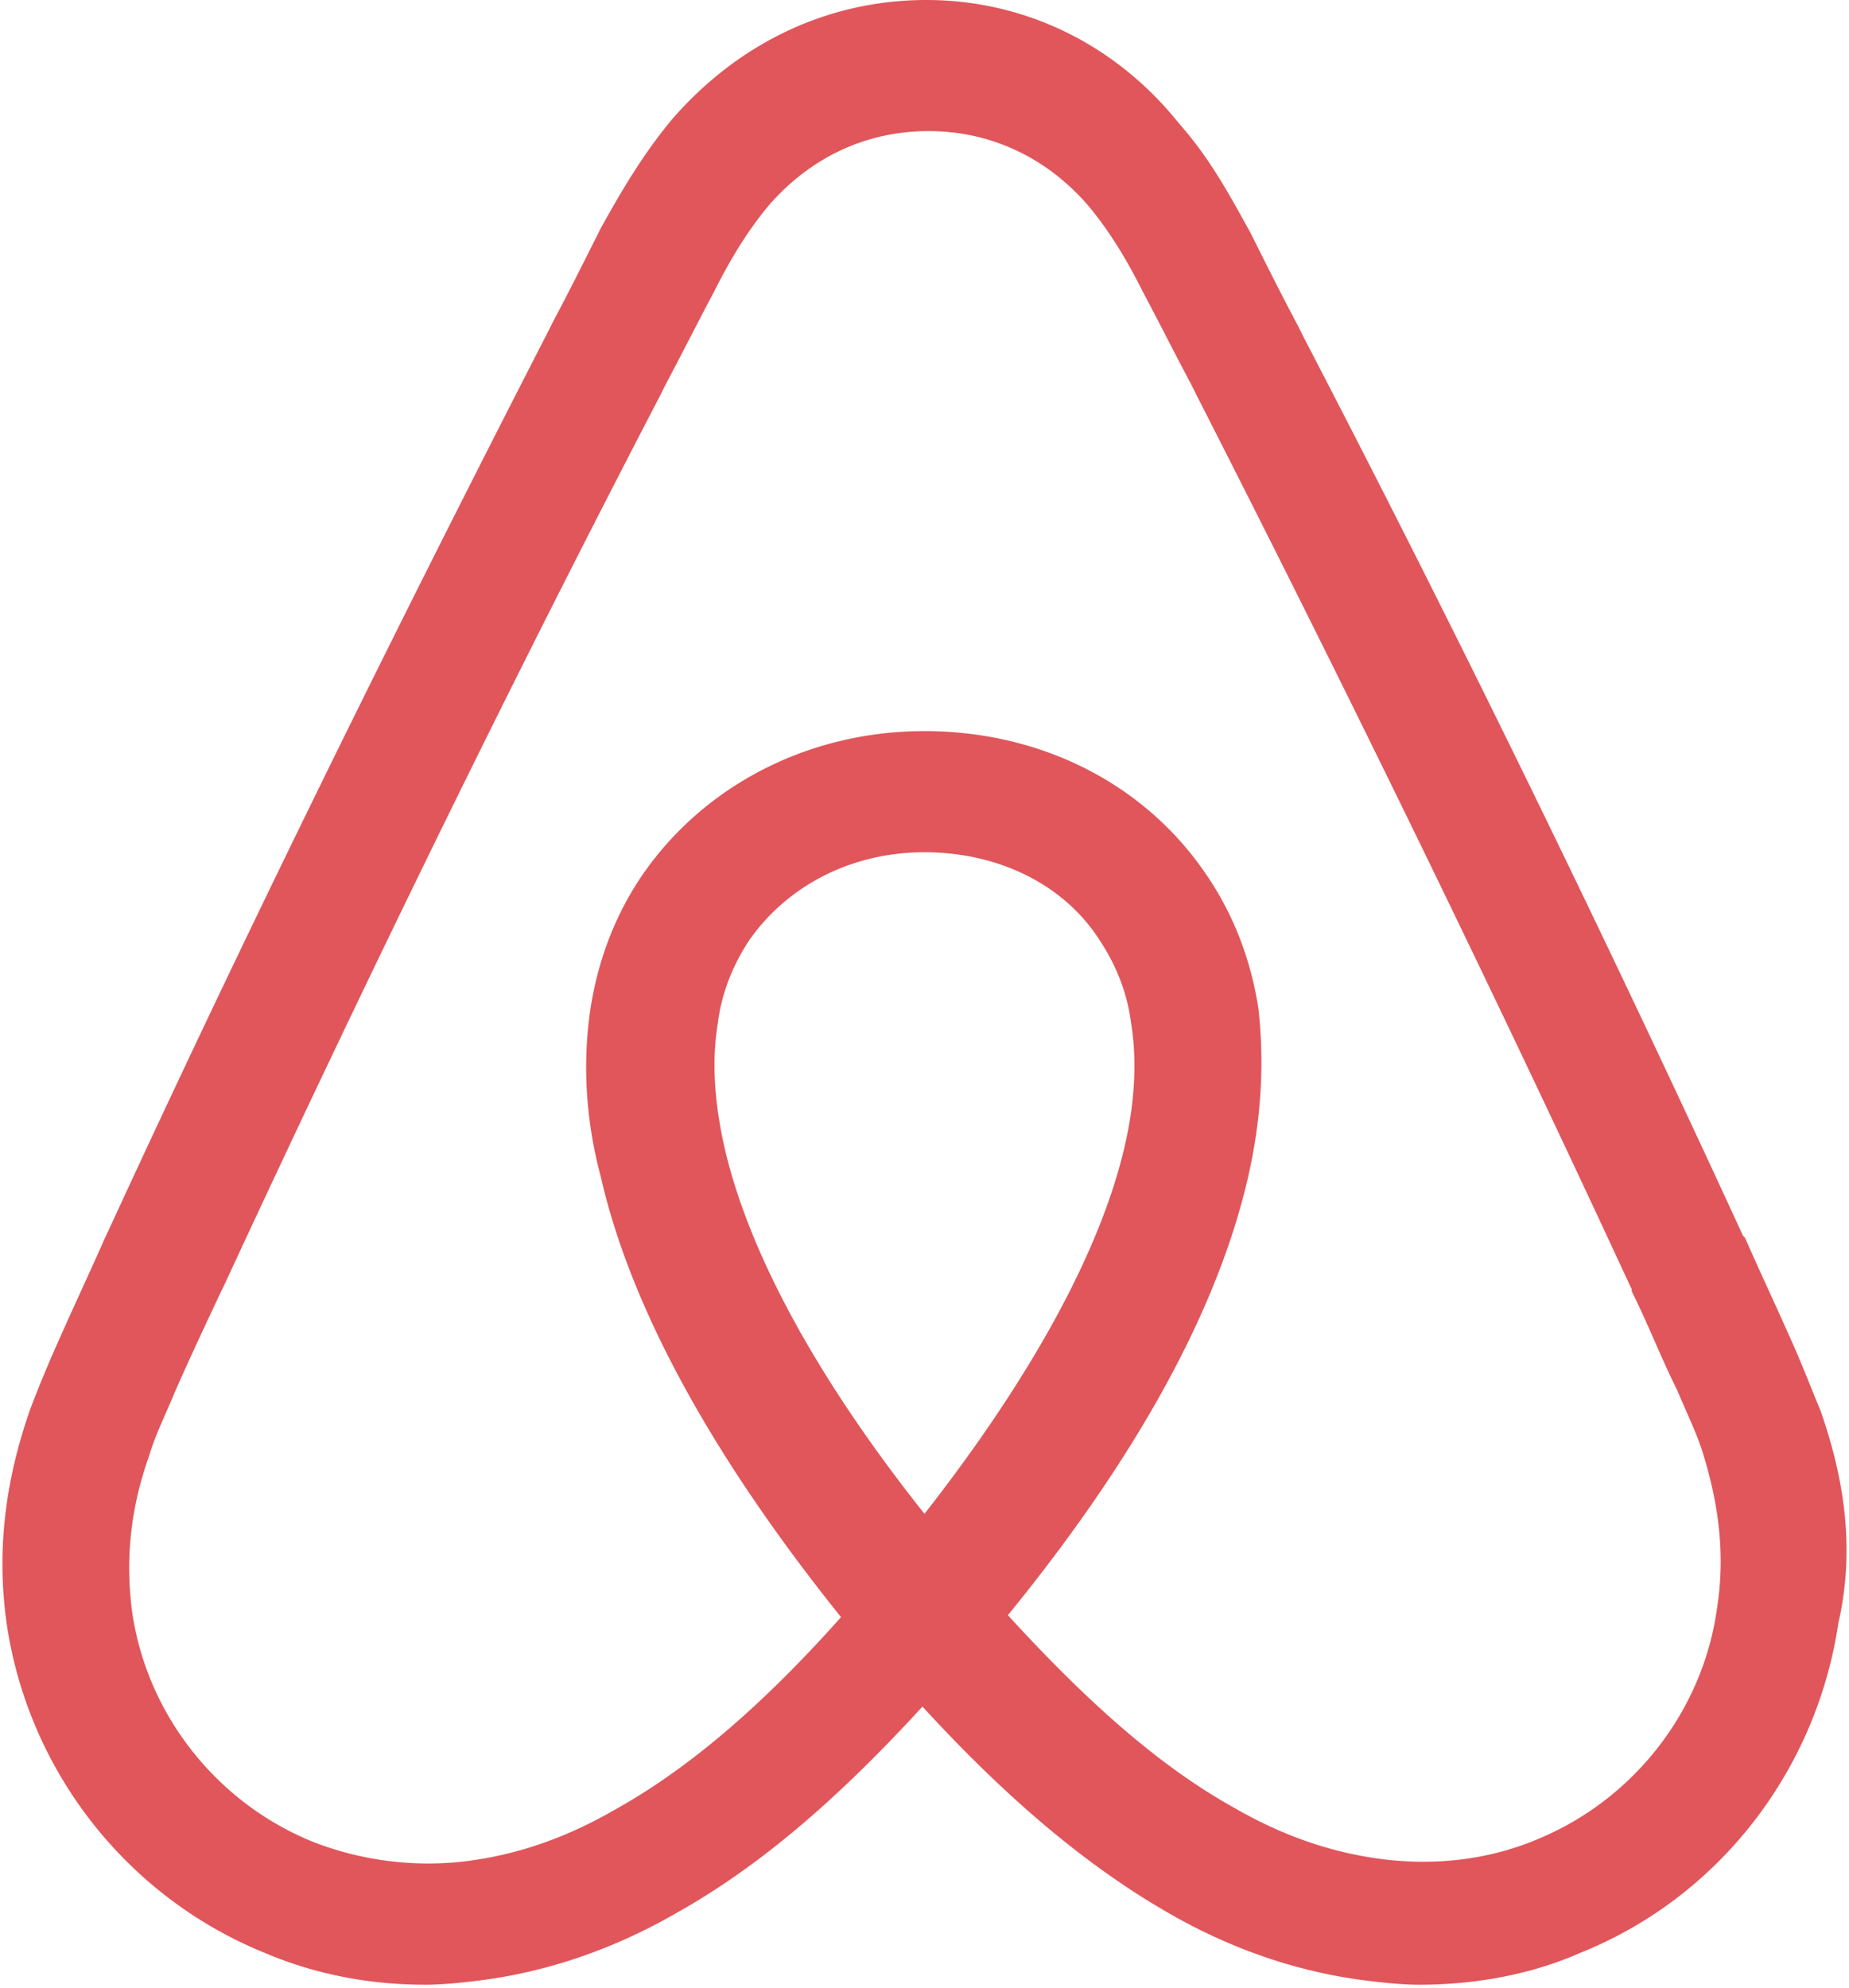 <svg xmlns="http://www.w3.org/2000/svg" xmlns:xlink="http://www.w3.org/1999/xlink" aria-hidden="true" role="img" class="iconify iconify--logos" width="0.93em" height="1em" preserveAspectRatio="xMidYMid meet" viewBox="0 0 256 276" data-icon="logos:airbnb"><path fill="#E0565B" d="M238.04 223.123c-1.93 14.344-11.583 26.756-25.097 32.272c-6.62 2.755-13.79 3.585-20.962 2.755c-6.894-.826-13.79-3.033-20.96-7.166c-9.93-5.522-19.859-14.068-31.442-26.756c18.204-22.34 29.233-42.75 33.372-60.95c1.931-8.551 2.206-16.274 1.38-23.446c-1.102-6.894-3.585-13.24-7.448-18.755c-8.55-12.41-22.89-19.582-38.887-19.582s-30.338 7.448-38.888 19.582c-3.863 5.516-6.342 11.861-7.447 18.755c-1.102 7.172-.827 15.17 1.38 23.447c4.136 18.198 15.443 38.885 33.372 61.221c-11.308 12.691-21.513 21.24-31.443 26.757c-7.17 4.138-14.066 6.345-20.96 7.169a44.124 44.124 0 0 1-20.961-2.755c-13.515-5.516-23.166-17.932-25.098-32.273c-.826-6.893-.275-13.787 2.483-21.51c.826-2.76 2.207-5.513 3.584-8.825c1.932-4.411 4.139-9.103 6.343-13.793l.278-.548c19.028-41.097 39.439-83.018 60.676-123.835l.827-1.658c2.207-4.133 4.411-8.544 6.62-12.683c2.205-4.414 4.687-8.552 7.72-12.14c5.792-6.62 13.515-10.205 22.065-10.205s16.272 3.585 22.064 10.206c3.034 3.587 5.516 7.725 7.723 12.14c2.207 4.138 4.411 8.549 6.618 12.682l.83 1.658c20.959 41.092 41.37 83.013 60.4 124.11v.273c2.207 4.414 4.136 9.382 6.343 13.793c1.38 3.312 2.758 6.064 3.584 8.825c2.207 7.17 3.034 14.068 1.932 21.235Zm-110.044-12.964c-14.892-18.752-24.547-36.405-27.856-51.294c-1.377-6.345-1.656-11.861-.826-16.826c.55-4.414 2.207-8.277 4.41-11.589c5.241-7.44 14.066-12.137 24.272-12.137c10.205 0 19.306 4.417 24.27 12.137c2.205 3.312 3.861 7.175 4.412 11.589c.827 4.965.551 10.756-.827 16.826c-3.309 14.616-12.963 32.267-27.855 51.294Zm124.386-14.34c-1.378-3.31-2.758-6.894-4.136-9.928c-2.207-4.962-4.414-9.654-6.345-14.068l-.276-.273c-19.028-41.373-39.439-83.294-60.952-124.658l-.826-1.66c-2.207-4.137-4.414-8.551-6.618-12.963c-2.76-4.967-5.519-10.202-9.93-15.17C154.47 6.067 141.786 0 128.27 0c-13.79 0-26.2 6.067-35.303 16.55c-4.135 4.963-7.169 10.203-9.927 15.171c-2.207 4.411-4.414 8.825-6.62 12.964l-.827 1.65c-21.235 41.37-41.921 83.294-60.952 124.664l-.275.551c-1.932 4.411-4.139 9.098-6.346 14.066a182.774 182.774 0 0 0-4.135 9.93C.298 205.748-.804 215.403.574 225.33C3.61 246.016 17.4 263.394 36.43 271.114c7.169 3.036 14.616 4.414 22.34 4.414c2.206 0 4.964-.276 7.171-.554c9.1-1.105 18.477-4.133 27.577-9.376c11.31-6.343 22.067-15.443 34.201-28.682c12.134 13.239 23.167 22.34 34.199 28.682c9.103 5.243 18.479 8.271 27.58 9.376c2.207.278 4.965.554 7.171.554c7.723 0 15.444-1.378 22.34-4.414c19.306-7.72 32.82-25.373 35.854-45.784c2.207-9.655 1.102-19.303-2.482-29.512Z"></path></svg>